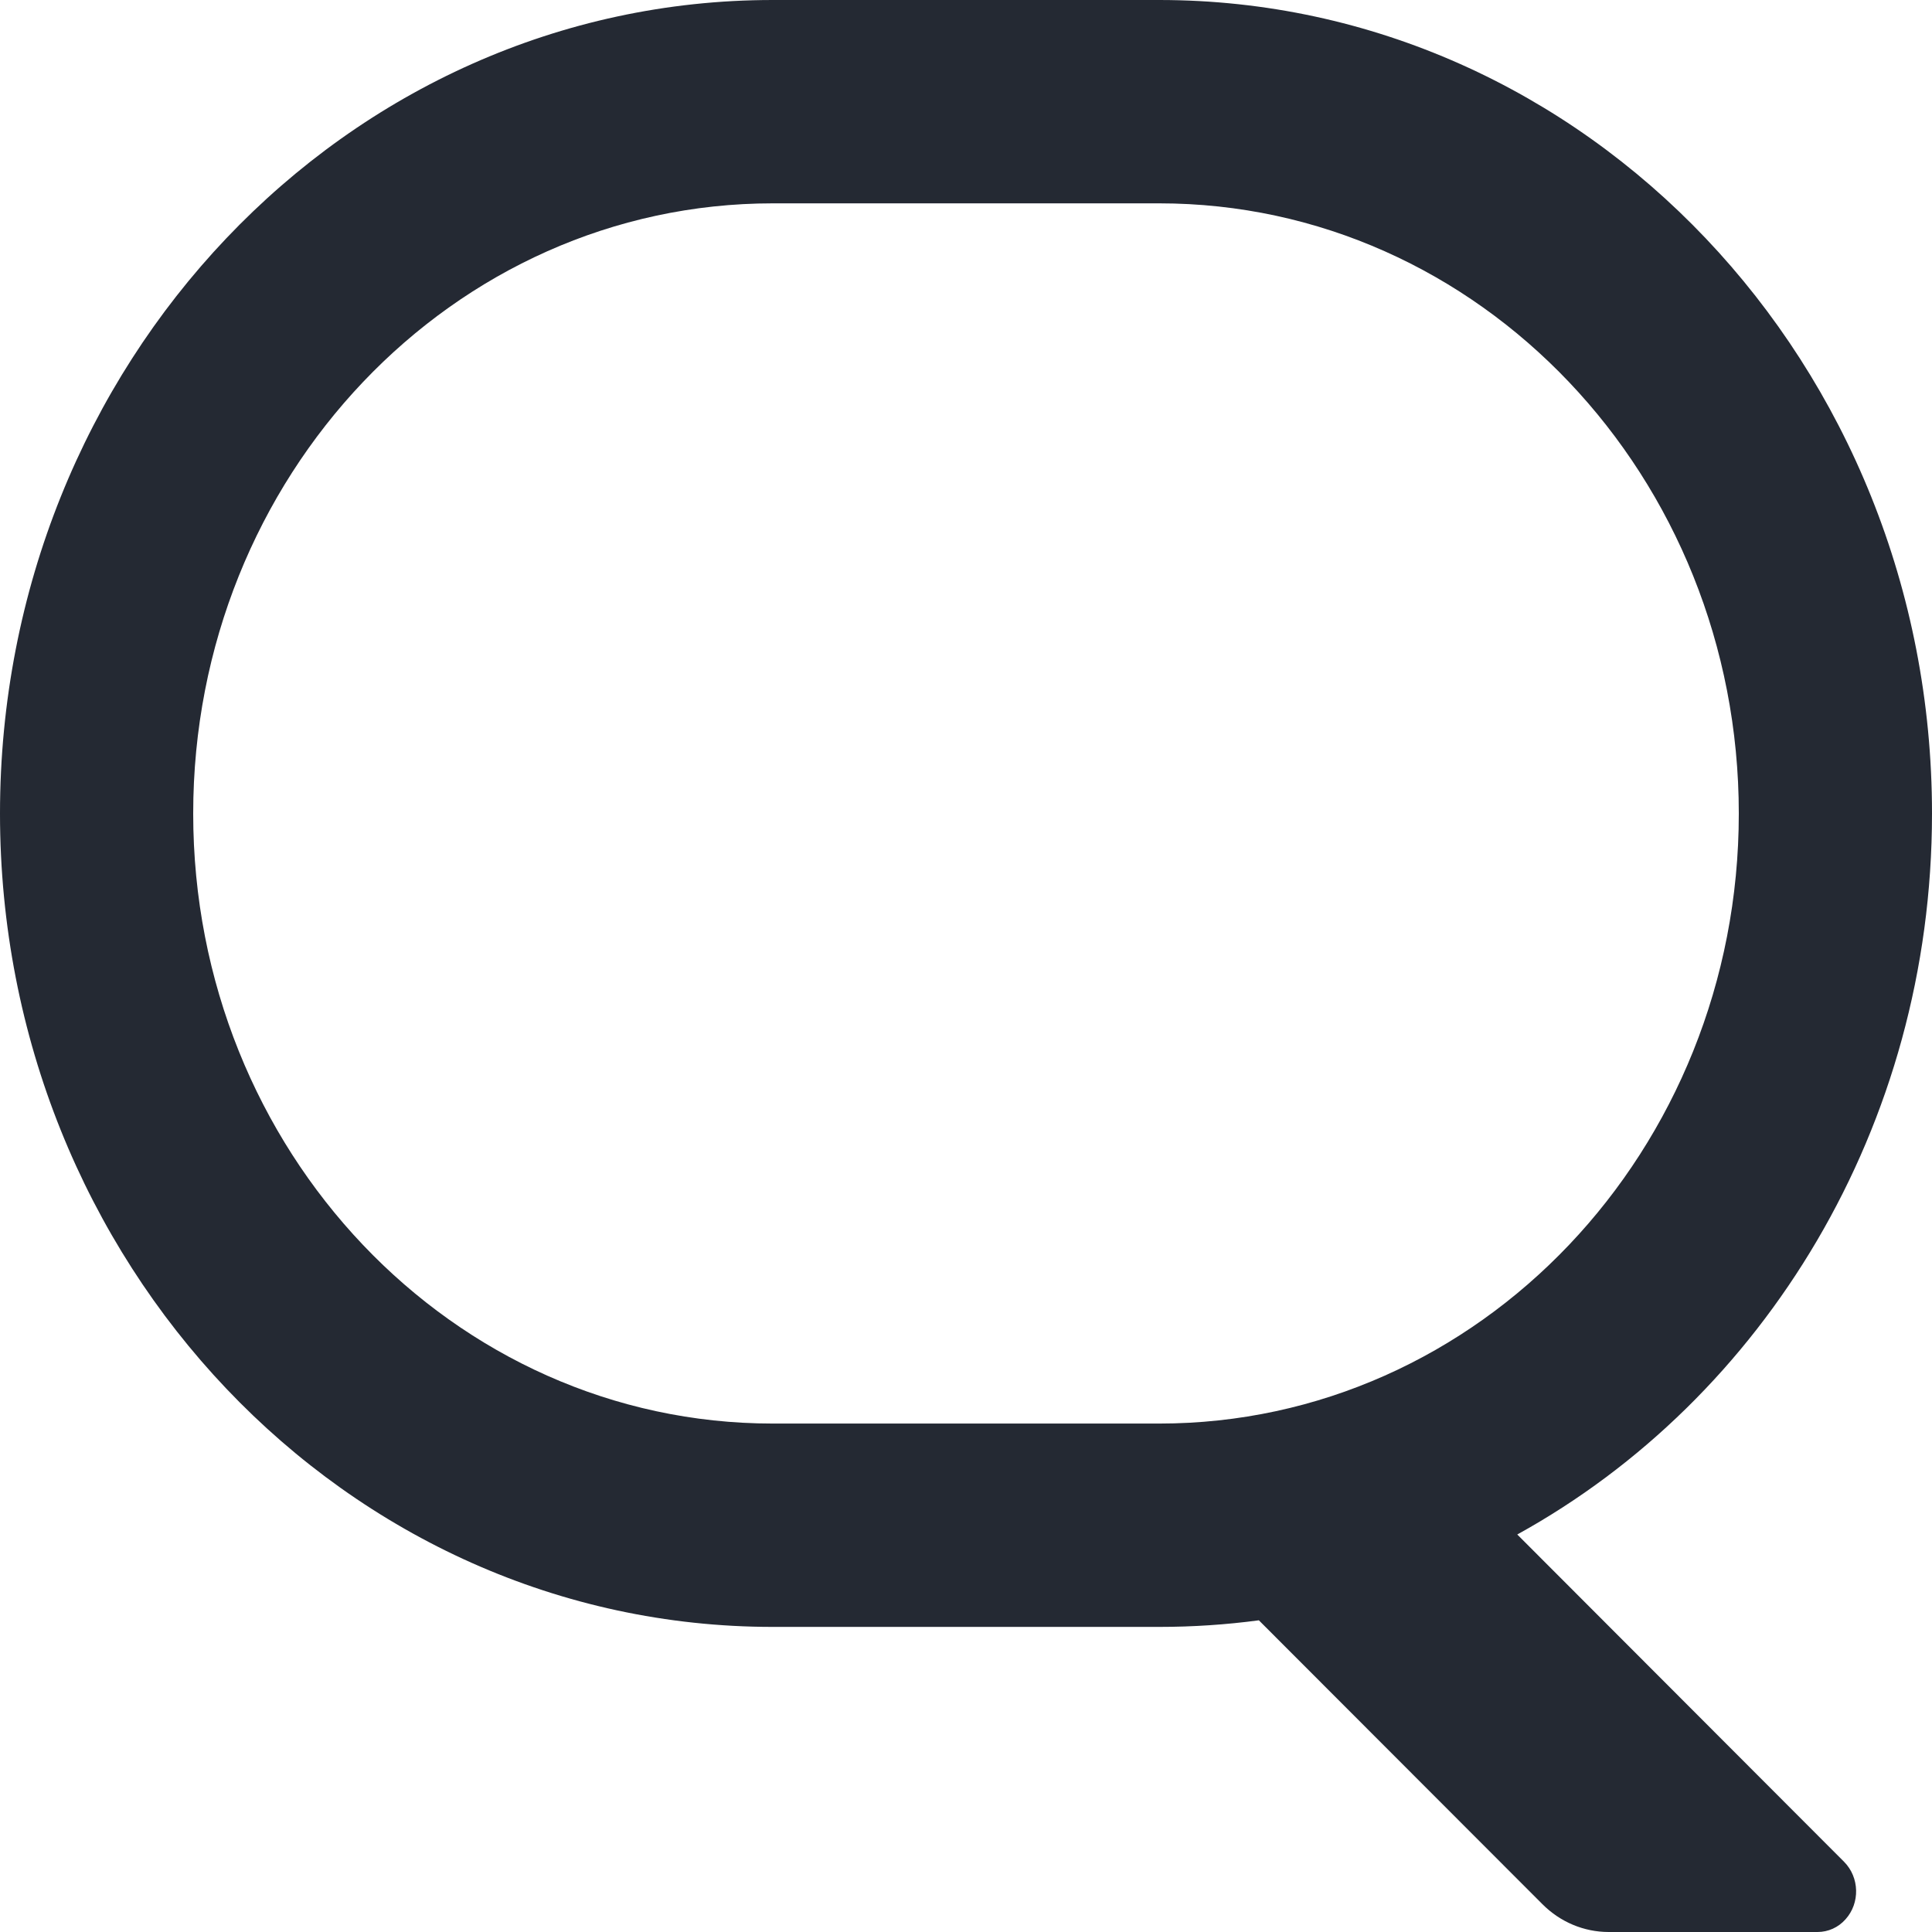 <svg width="12" height="12" viewBox="0 0 12 12" fill="none" xmlns="http://www.w3.org/2000/svg">
<path d="M7.2 0C9.851 0 12 2.262 12 5.053C12 6.998 10.955 8.687 9.424 9.531L11.454 11.564C11.55 11.661 11.554 11.82 11.463 11.921C11.418 11.972 11.355 12 11.289 12H9.992C9.838 12 9.69 11.938 9.579 11.826L7.819 10.064C7.617 10.091 7.41 10.105 7.2 10.105H4.8C2.149 10.105 0 7.843 0 5.053C0 2.262 2.149 0 4.8 0H7.2ZM7.2 1.263H4.8C2.812 1.263 1.2 2.96 1.2 5.053C1.2 7.146 2.812 8.842 4.8 8.842H7.2C9.188 8.842 10.8 7.146 10.8 5.053C10.8 2.96 9.188 1.263 7.2 1.263Z" fill="#242933"/>
</svg>
